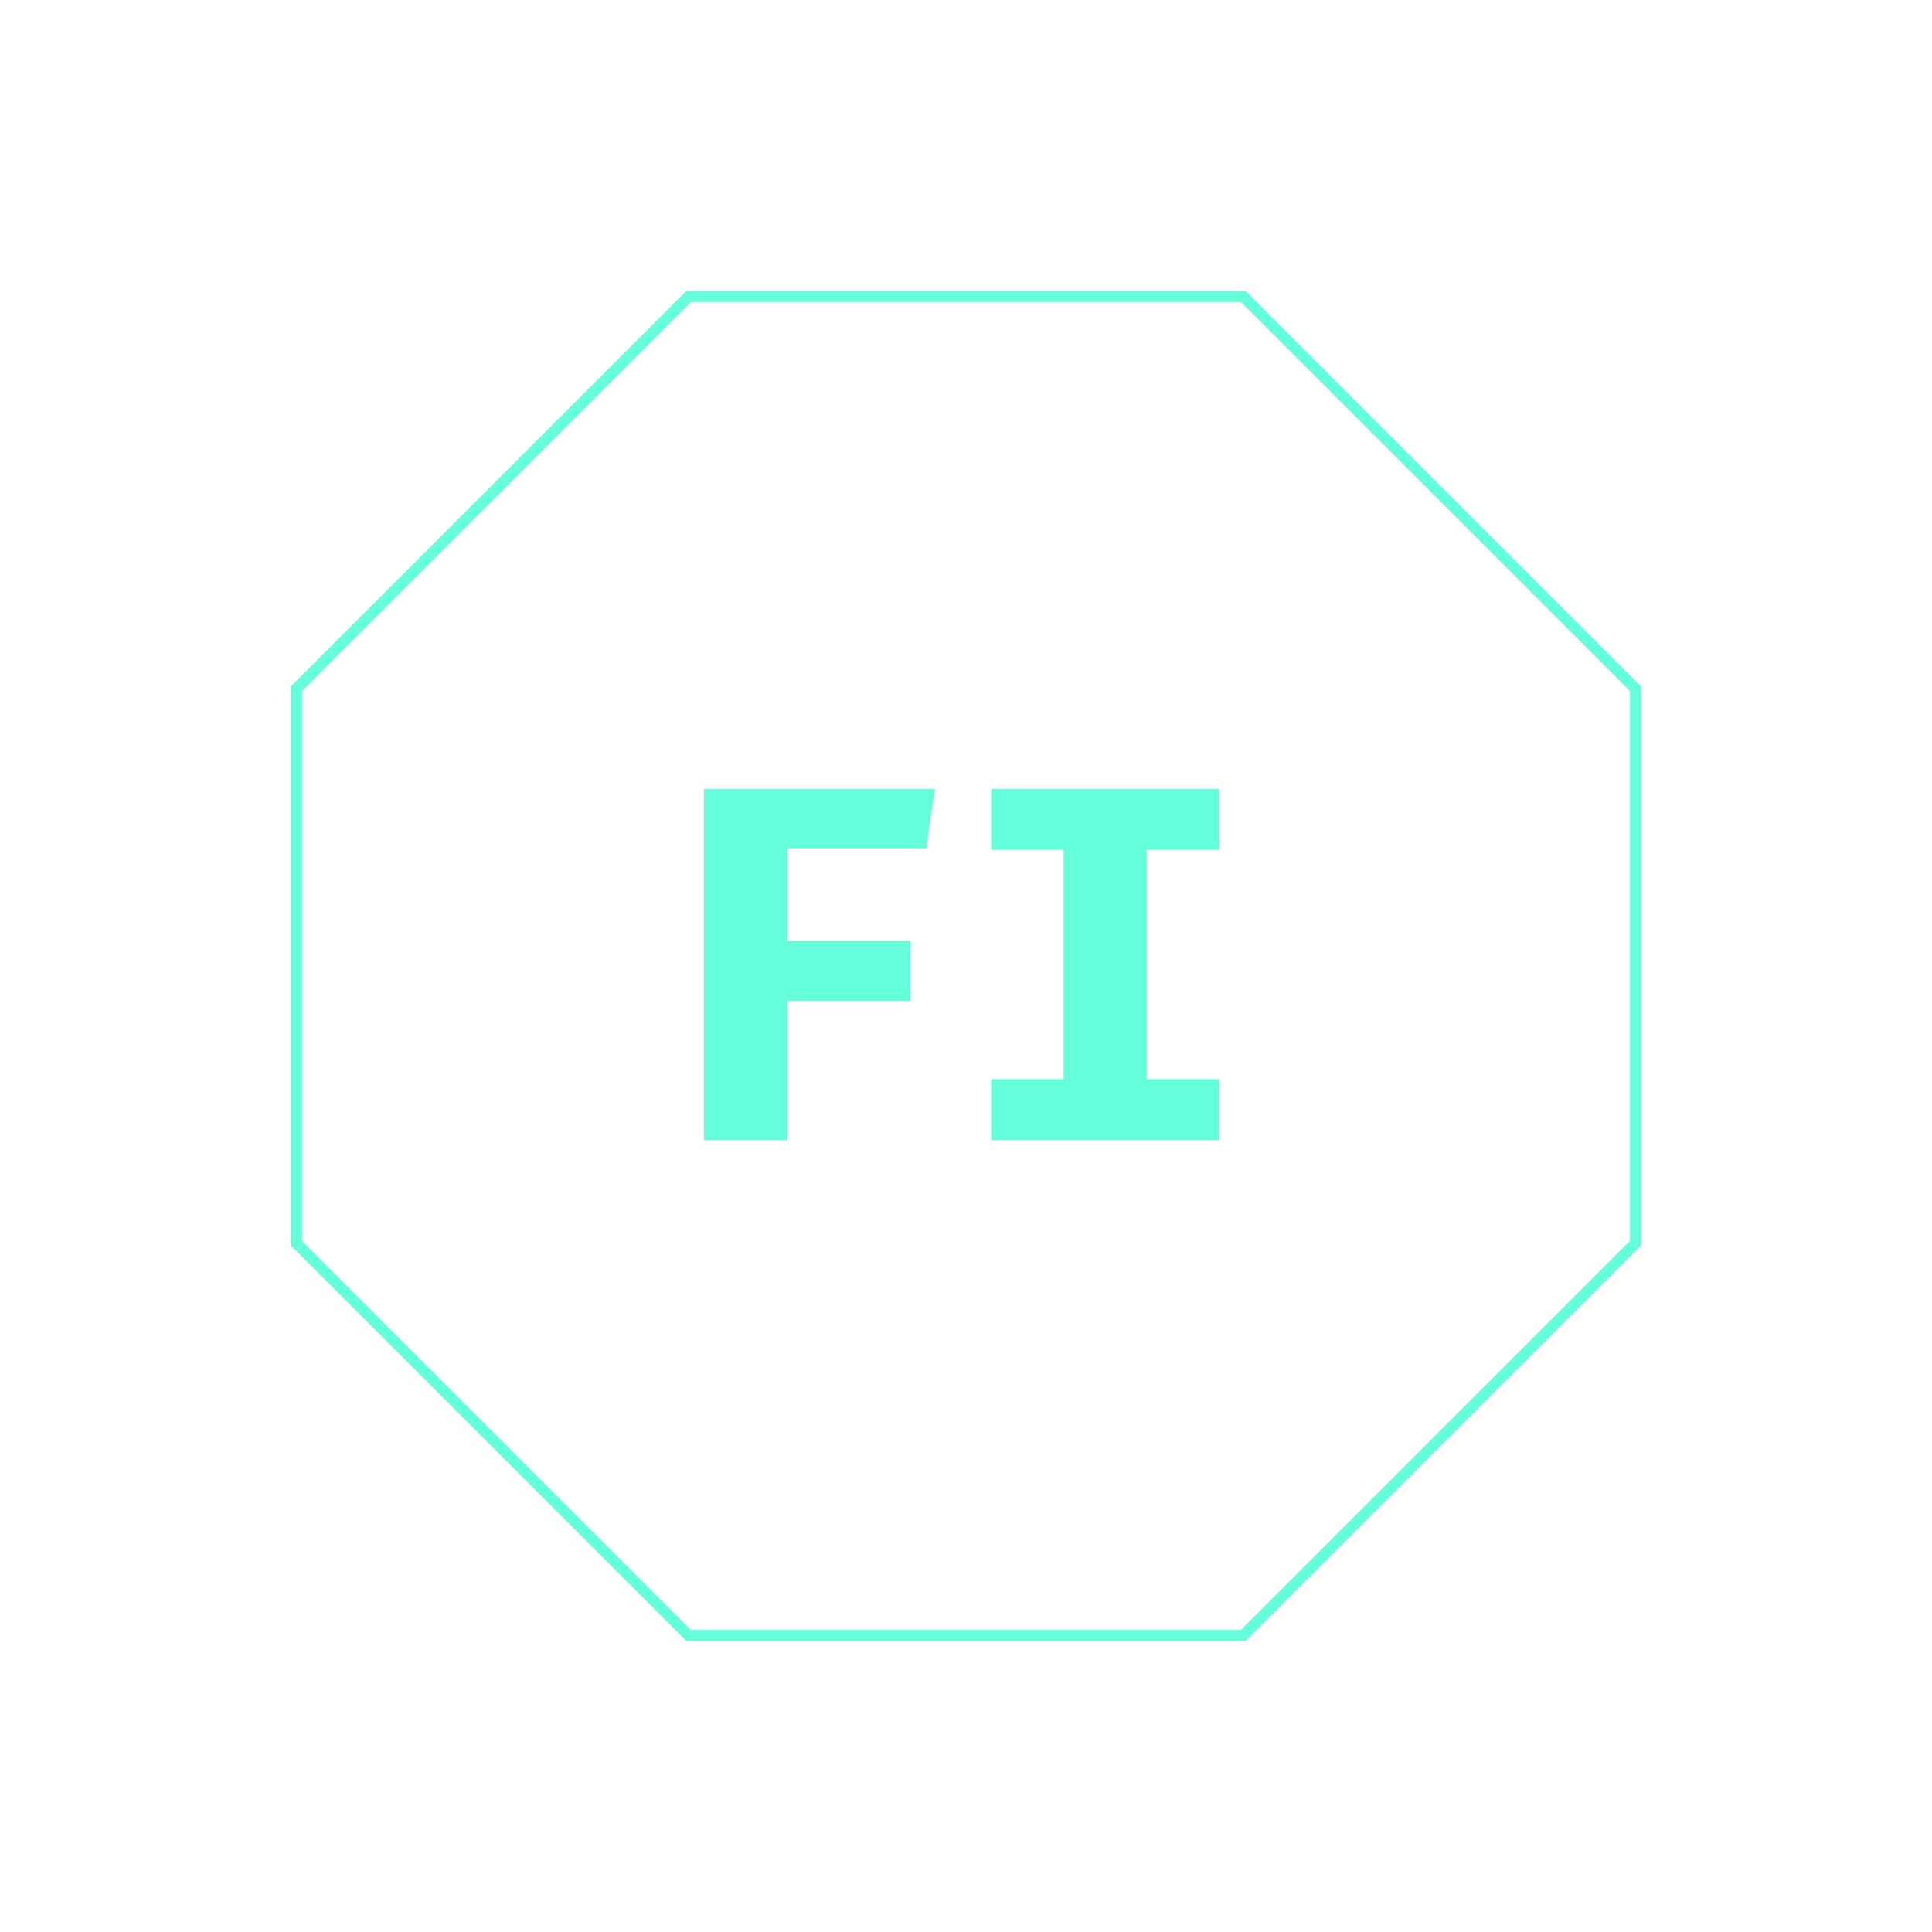 <svg width="122" height="122" viewBox="0 0 122 122" fill="none" xmlns="http://www.w3.org/2000/svg">
<path d="M18.726 43.49L43.489 18.726L78.51 18.726L103.274 43.49L103.274 78.51L78.51 103.274L43.489 103.274L18.726 78.51L18.726 43.49Z" stroke="#64FFDA" stroke-width="0.699"/>
<path d="M49.72 53.568V59.44H57.496V63.2H49.72V72H44.456V49.824H59.032L58.488 53.568H49.72ZM76.987 49.824V53.664H72.412V68.144H76.987V72H62.587V68.144H67.163V53.664H62.587V49.824H76.987Z" fill="#64FFDA"/>
</svg>
